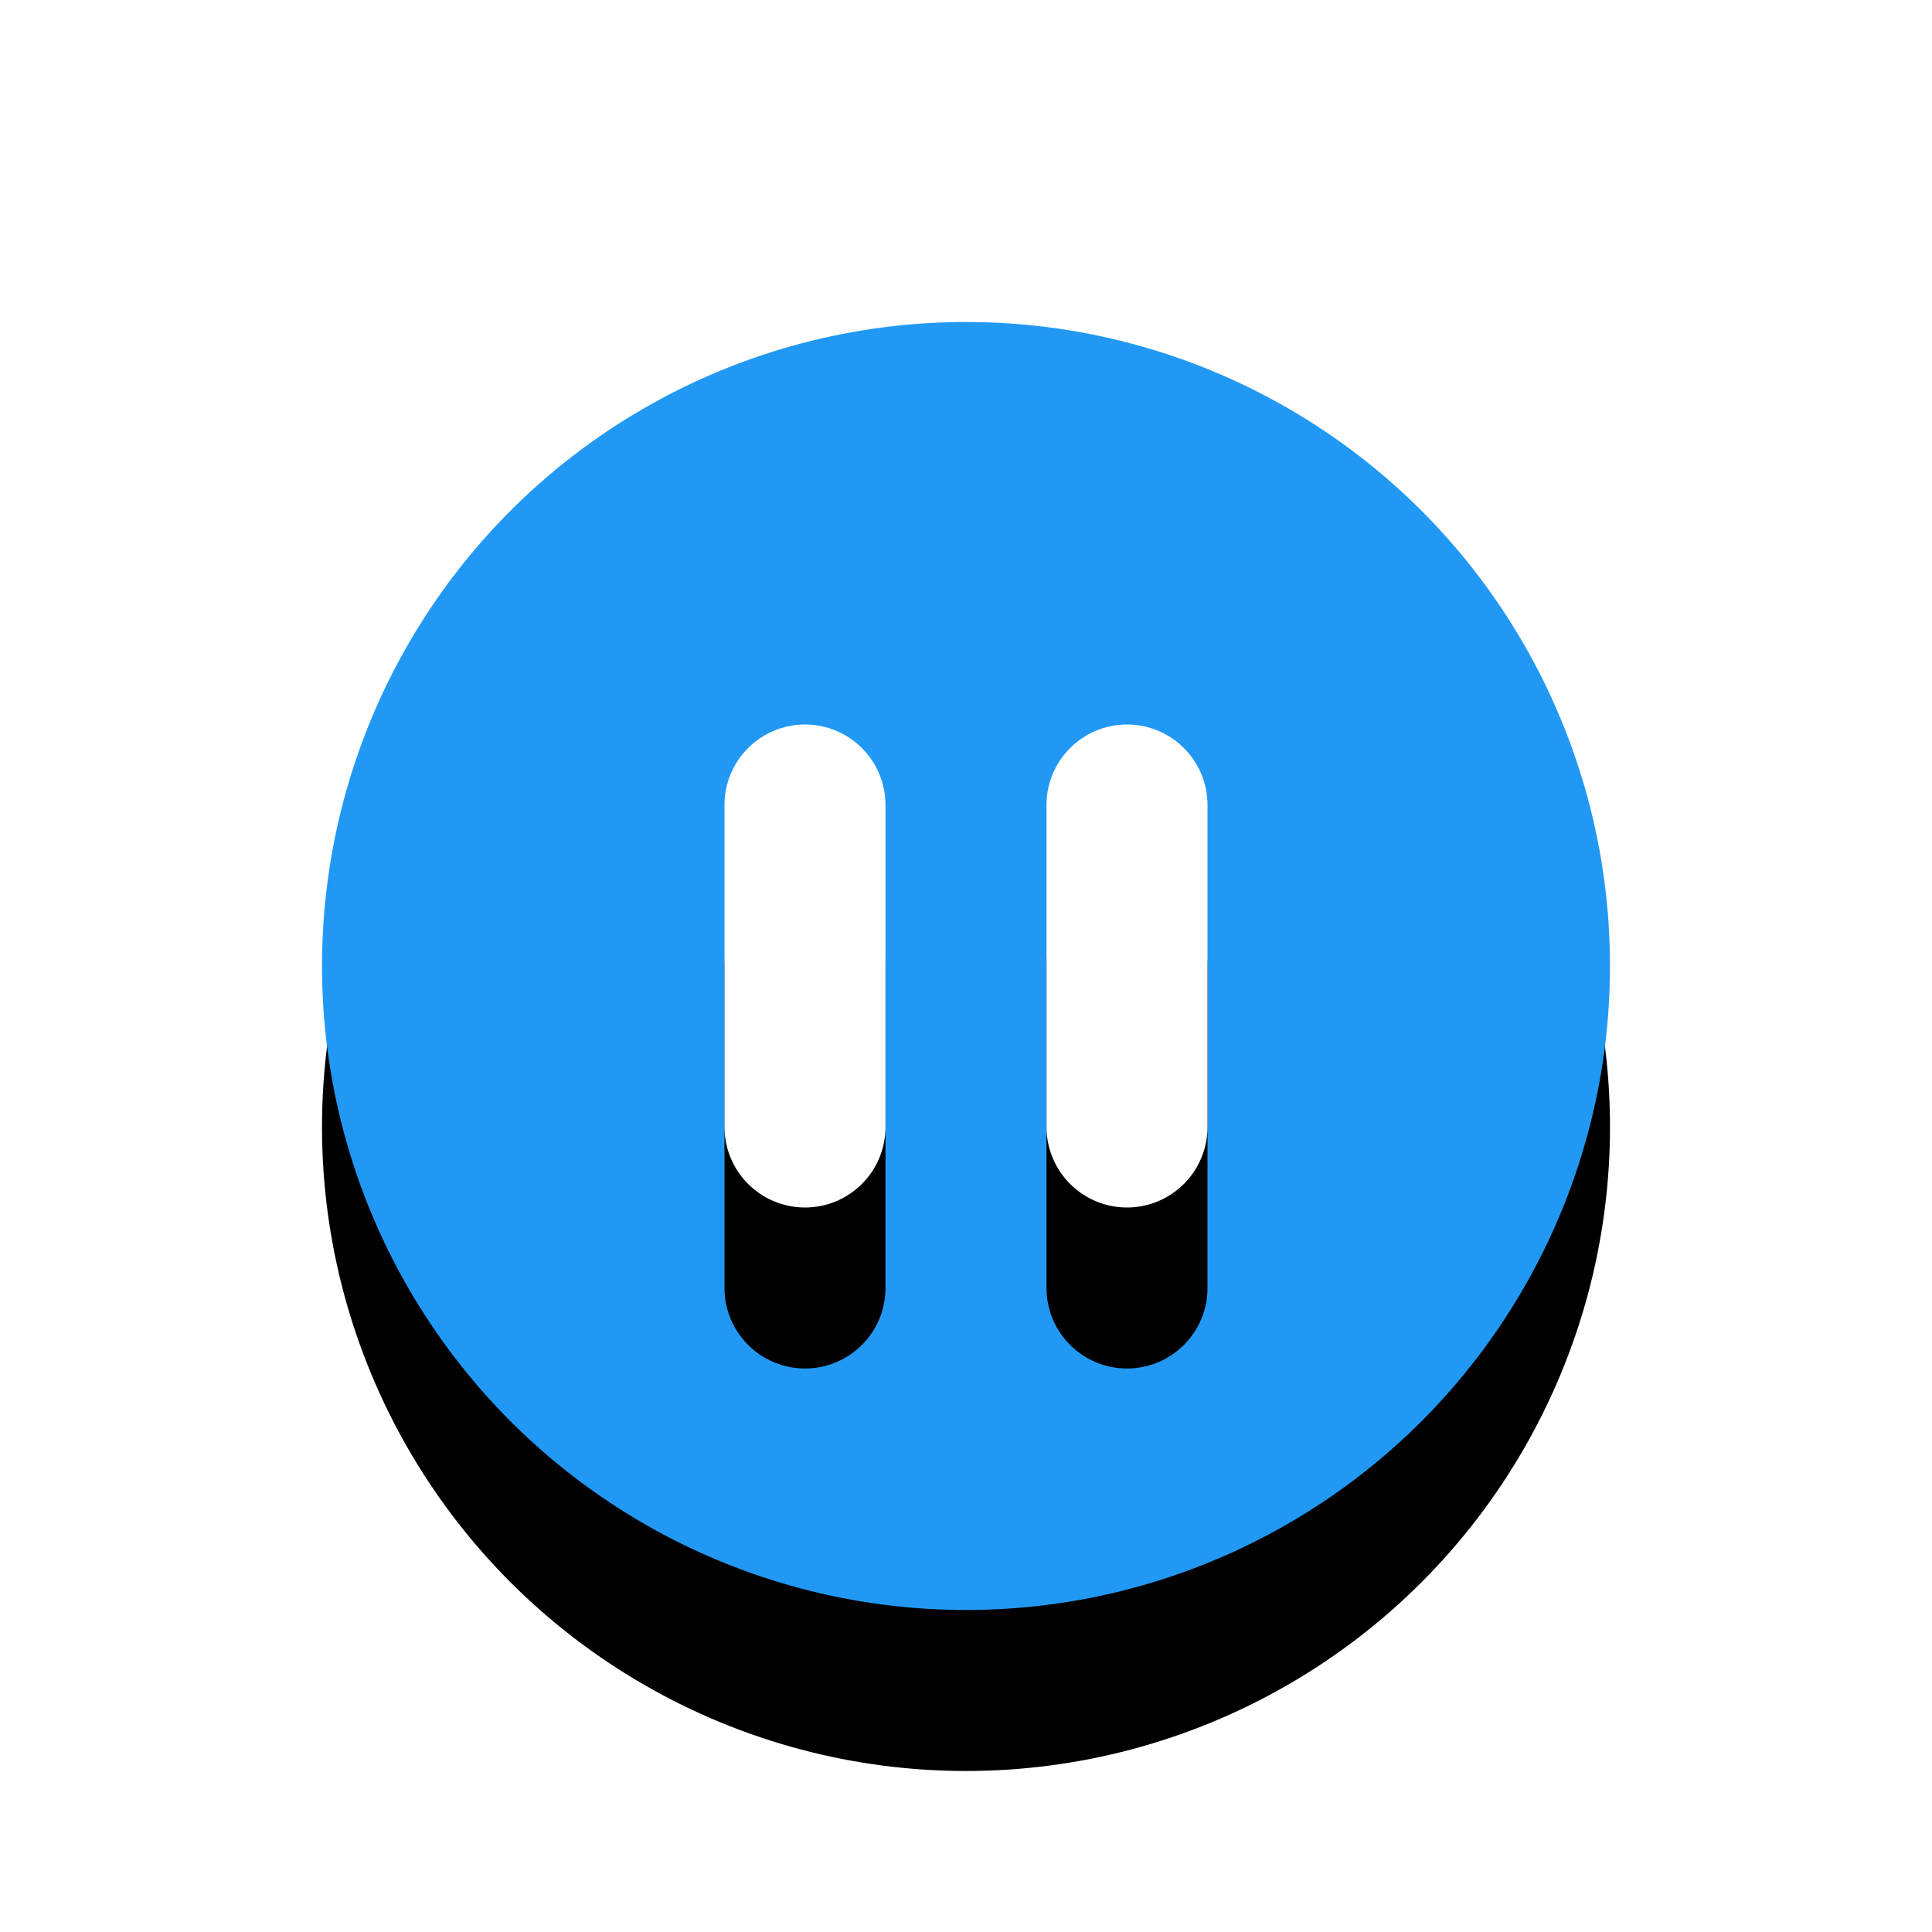 <?xml version="1.0" encoding="UTF-8"?>
<svg width="24px" height="24px" viewBox="0 0 24 24" version="1.1" xmlns="http://www.w3.org/2000/svg" xmlns:xlink="http://www.w3.org/1999/xlink">
    <!-- Generator: Sketch 48.2 (47327) - http://www.bohemiancoding.com/sketch -->
    <title>@Status/Pause/Hover</title>
    <desc>Created with Sketch.</desc>
    <defs>
        <circle id="path-1" cx="12" cy="12" r="8"></circle>
        <filter x="-43.8%" y="-31.2%" width="187.5%" height="187.5%" filterUnits="objectBoundingBox" id="filter-2">
            <feOffset dx="0" dy="2" in="SourceAlpha" result="shadowOffsetOuter1"></feOffset>
            <feGaussianBlur stdDeviation="2" in="shadowOffsetOuter1" result="shadowBlurOuter1"></feGaussianBlur>
            <feColorMatrix values="0 0 0 0 0.757   0 0 0 0 0.749   0 0 0 0 0.745  0 0 0 1 0" type="matrix" in="shadowBlurOuter1"></feColorMatrix>
        </filter>
        <path d="M10,9 C10.552,9 11,9.448 11,10 L11,14 C11,14.552 10.552,15 10,15 C9.448,15 9,14.552 9,14 L9,10 C9,9.448 9.448,9 10,9 Z M14,9 C14.552,9 15,9.448 15,10 L15,14 C15,14.552 14.552,15 14,15 C13.448,15 13,14.552 13,14 L13,10 C13,9.448 13.448,9 14,9 Z" id="path-3"></path>
        <filter x="-116.7%" y="-83.3%" width="333.3%" height="333.3%" filterUnits="objectBoundingBox" id="filter-4">
            <feOffset dx="0" dy="2" in="SourceAlpha" result="shadowOffsetOuter1"></feOffset>
            <feGaussianBlur stdDeviation="2" in="shadowOffsetOuter1" result="shadowBlurOuter1"></feGaussianBlur>
            <feColorMatrix values="0 0 0 0 0.757   0 0 0 0 0.749   0 0 0 0 0.745  0 0 0 1 0" type="matrix" in="shadowBlurOuter1"></feColorMatrix>
        </filter>
    </defs>
    <g id="Symbols" stroke="none" stroke-width="1" fill="none" fill-rule="evenodd">
        <g id="@Status/Pause/Hover">
            <rect id="Bounding-Box" x="0" y="0" width="24" height="24"></rect>
            <g id="circle">
                <use fill="black" fill-opacity="1" filter="url(#filter-2)" xlink:href="#path-1"></use>
                <use fill="#2199F4" fill-rule="evenodd" xlink:href="#path-1"></use>
            </g>
            <g id="pause">
                <use fill="black" fill-opacity="1" filter="url(#filter-4)" xlink:href="#path-3"></use>
                <use fill="#FFFFFF" fill-rule="evenodd" xlink:href="#path-3"></use>
            </g>
        </g>
    </g>
</svg>